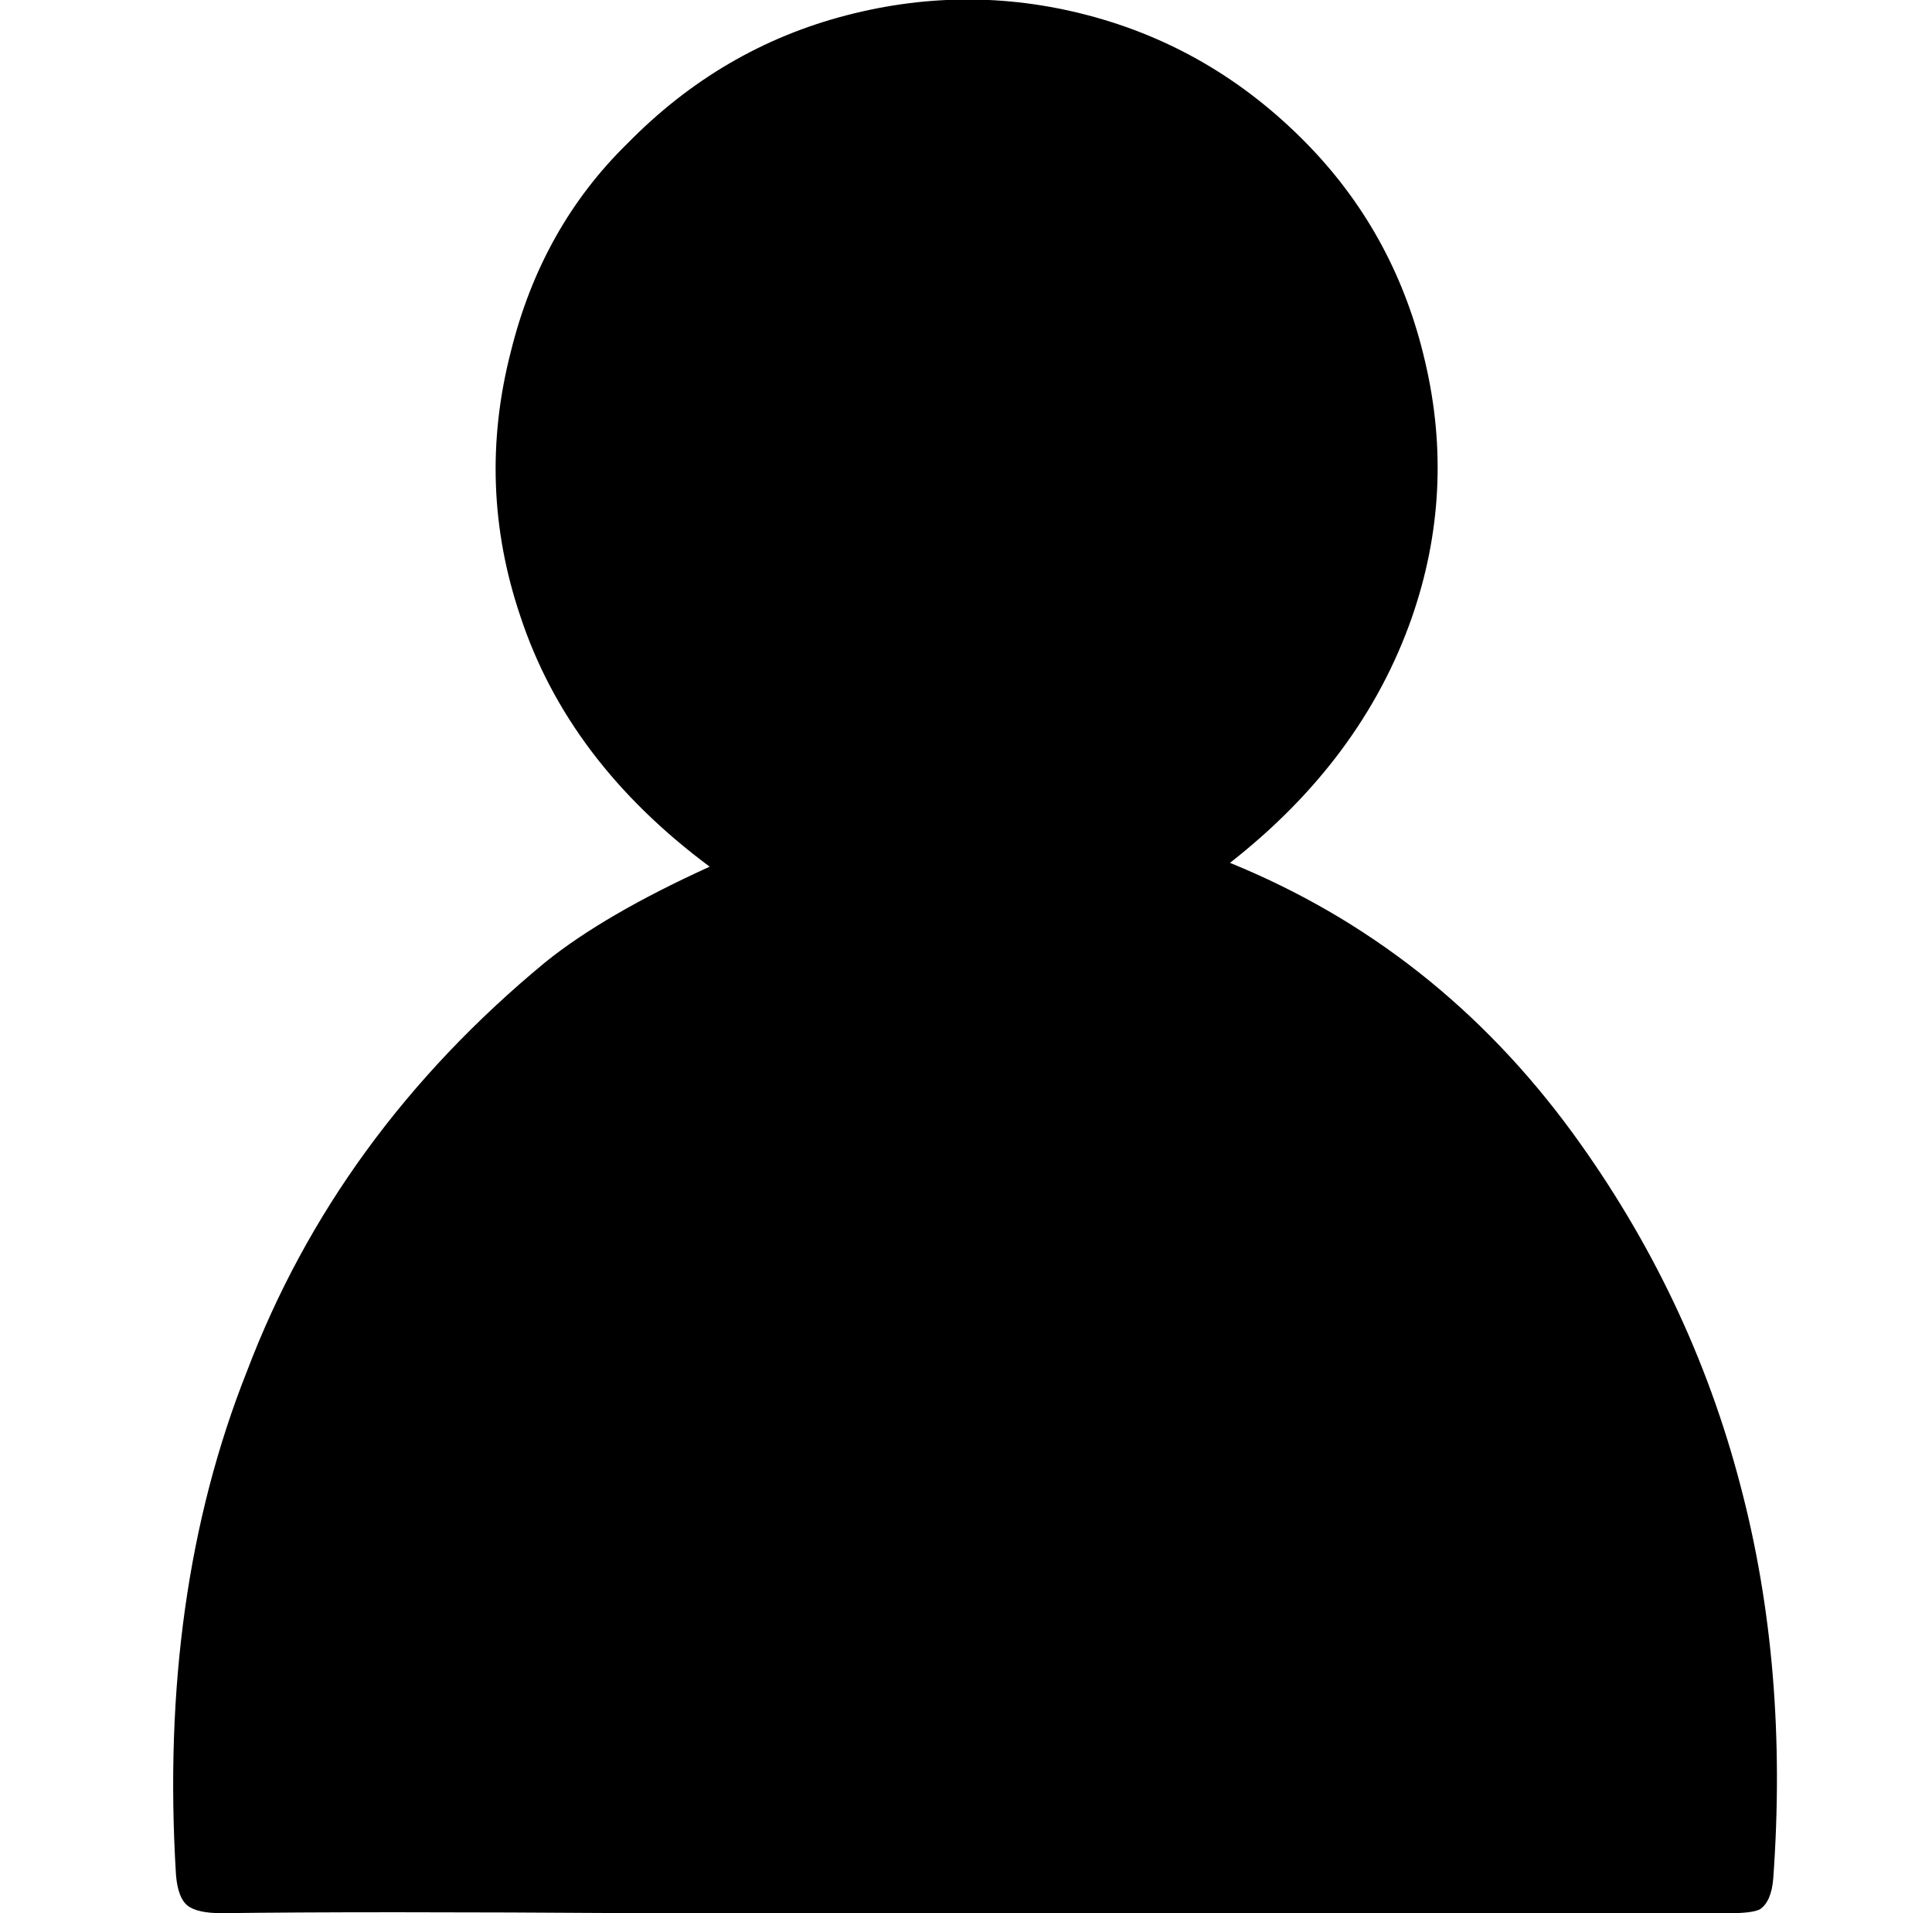 <svg xmlns="http://www.w3.org/2000/svg" viewBox="-10 0 1010 1000"><path d="M361 453q-74-55-99-131-23-68-5-138 16-65 61-109 49-50 114.5-67t130 1T675 77q45 47 60 112 16 68-7 134-26 74-95 128 108 44 179 141 62 85 88 185 25 95 17 205-1 12-7 16-4 2-16 2H325q-146-1-219 0-13 0-18-4t-6-16q-9-147 37-263 47-124 156-214 31-25 86-50z"/></svg>